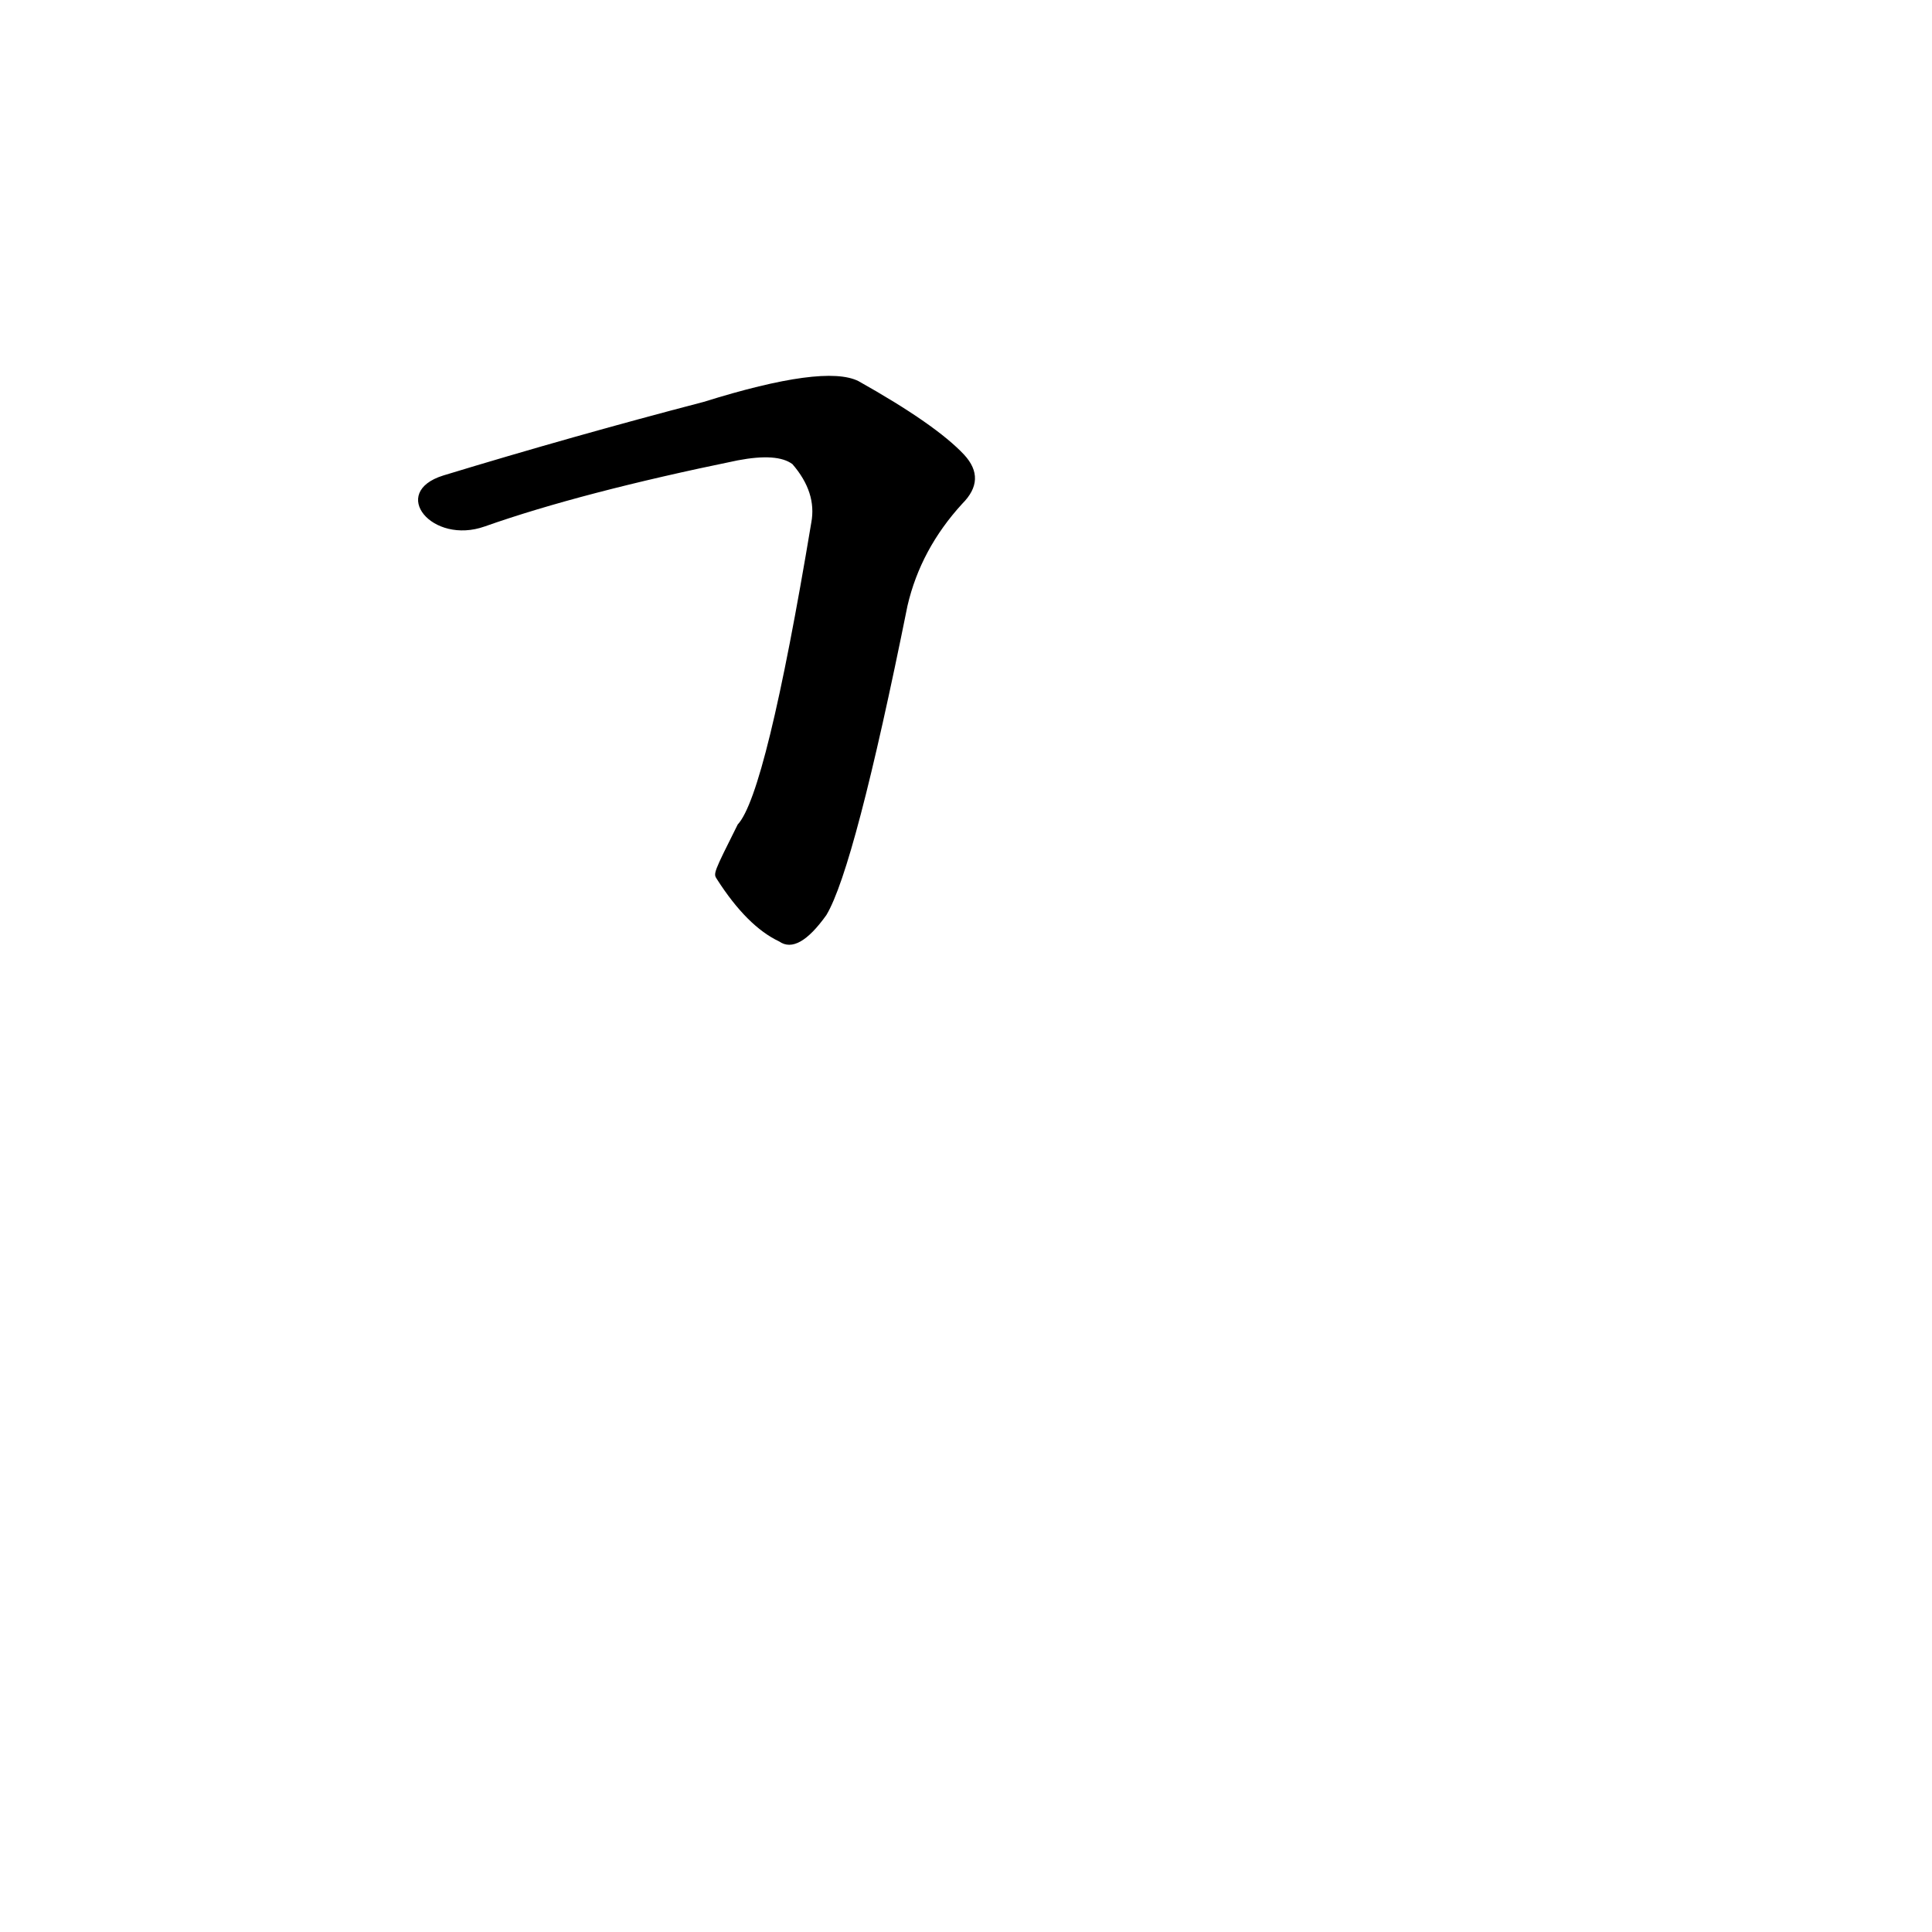 <?xml version='1.0' encoding='utf-8'?>
<svg xmlns="http://www.w3.org/2000/svg" version="1.1" viewBox="0 0 1024 1024"><g transform="scale(1, -1) translate(0, -900)"><path d="M 380 434 Q 396 409 413 401 Q 423 394 438 415 Q 453 440 481 579 Q 488 609 510 633 Q 523 646 511 659 Q 496 675 455 698 Q 437 707 373 687 Q 304 669 235 648 C 206 639 229 611 257 621 Q 308 639 391 656 Q 412 660 420 654 Q 433 639 430 623 Q 406 479 391 463 C 378 437 378 437 380 434 Z" fill="black" /></g></svg>
